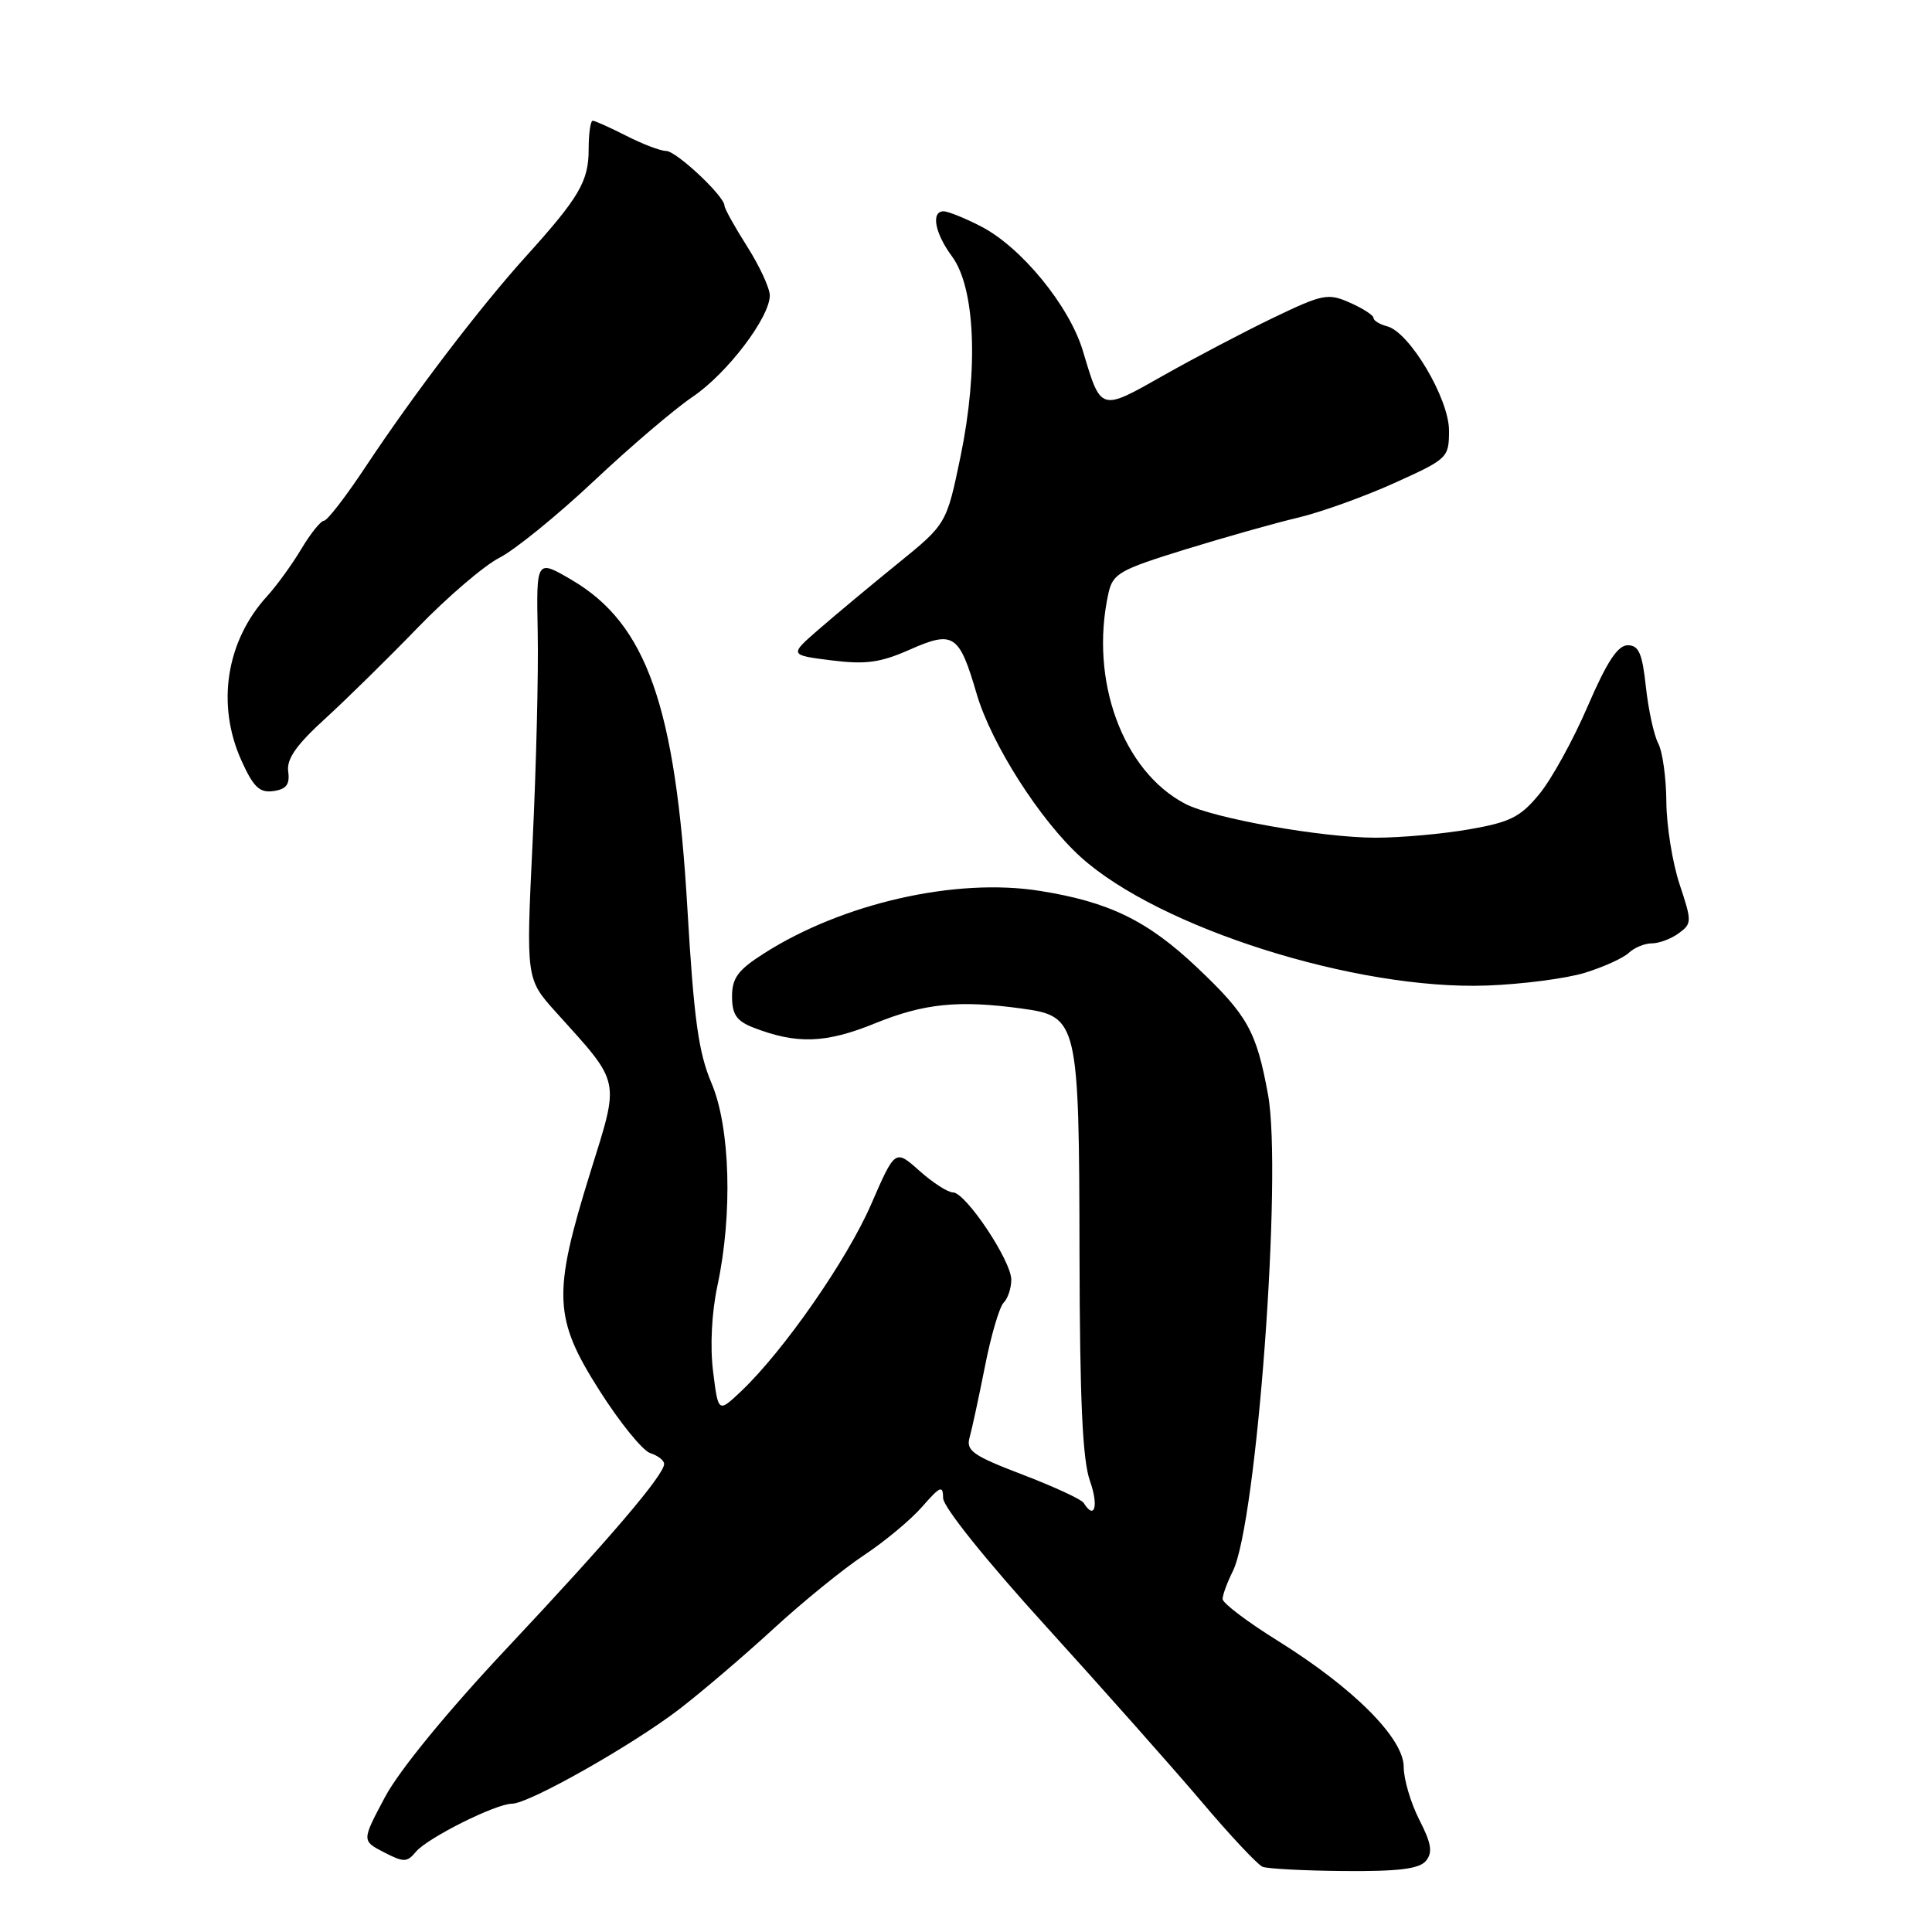 <?xml version="1.0" encoding="UTF-8" standalone="no"?>
<!DOCTYPE svg PUBLIC "-//W3C//DTD SVG 1.1//EN" "http://www.w3.org/Graphics/SVG/1.1/DTD/svg11.dtd" >
<svg xmlns="http://www.w3.org/2000/svg" xmlns:xlink="http://www.w3.org/1999/xlink" version="1.1" viewBox="0 0 256 256">
 <g >
 <path fill="currentColor"
d=" M 188.94 246.58 C 189.86 245.46 189.68 244.28 188.06 241.12 C 186.93 238.90 186.00 235.76 186.00 234.14 C 186.00 230.33 179.38 223.69 169.34 217.43 C 165.30 214.92 162.00 212.42 162.00 211.88 C 162.00 211.34 162.61 209.69 163.35 208.20 C 166.52 201.89 169.94 155.55 168.02 145.04 C 166.48 136.62 165.31 134.53 158.60 128.18 C 152.05 121.99 146.97 119.51 137.81 118.05 C 126.69 116.27 111.70 119.66 101.25 126.32 C 97.79 128.52 97.00 129.58 97.00 132.04 C 97.00 134.40 97.60 135.28 99.75 136.13 C 105.54 138.39 109.38 138.27 115.94 135.60 C 122.46 132.95 127.03 132.49 135.41 133.64 C 142.84 134.66 142.99 135.30 143.04 166.20 C 143.08 185.54 143.44 193.49 144.43 196.25 C 145.60 199.55 145.04 201.49 143.59 199.14 C 143.30 198.67 139.65 196.99 135.48 195.39 C 128.95 192.90 127.98 192.22 128.47 190.50 C 128.78 189.40 129.70 185.15 130.51 181.06 C 131.31 176.97 132.43 173.17 132.99 172.61 C 133.54 172.06 134.00 170.69 134.00 169.57 C 134.00 167.05 127.95 158.00 126.27 158.00 C 125.59 158.00 123.59 156.71 121.82 155.13 C 118.61 152.27 118.61 152.27 115.43 159.58 C 112.24 166.93 103.82 179.03 98.19 184.36 C 95.17 187.21 95.17 187.21 94.49 181.74 C 94.07 178.43 94.30 173.94 95.06 170.38 C 97.10 160.85 96.76 149.34 94.27 143.50 C 92.55 139.46 91.94 135.00 91.08 120.34 C 89.52 93.58 85.68 82.68 75.78 76.86 C 71.06 74.09 71.06 74.09 71.25 83.80 C 71.36 89.13 71.05 101.65 70.57 111.61 C 69.70 129.71 69.70 129.71 73.66 134.11 C 82.35 143.75 82.14 142.77 78.21 155.38 C 73.21 171.47 73.34 174.67 79.42 184.23 C 82.12 188.49 85.16 192.23 86.17 192.55 C 87.17 192.87 88.00 193.51 88.00 193.98 C 88.00 195.44 80.68 204.01 67.18 218.38 C 59.27 226.80 52.92 234.56 51.03 238.09 C 47.93 243.91 47.93 243.91 50.86 245.43 C 53.50 246.79 53.93 246.79 55.10 245.38 C 56.62 243.54 65.70 239.00 67.85 239.00 C 70.08 239.00 83.77 231.26 90.00 226.48 C 93.03 224.15 98.65 219.35 102.50 215.81 C 106.35 212.27 111.75 207.88 114.50 206.06 C 117.25 204.24 120.73 201.34 122.22 199.62 C 124.60 196.90 124.95 196.76 124.97 198.52 C 124.99 199.69 130.72 206.84 138.62 215.52 C 146.10 223.76 155.35 234.18 159.17 238.68 C 162.98 243.19 166.64 247.09 167.30 247.36 C 167.96 247.62 172.83 247.88 178.13 247.92 C 185.31 247.98 188.05 247.64 188.94 246.58 Z  M 210.00 128.90 C 212.47 128.14 215.09 126.95 215.82 126.26 C 216.55 125.57 217.92 125.00 218.88 125.00 C 219.84 125.00 221.44 124.40 222.44 123.66 C 224.19 122.39 224.20 122.11 222.55 117.16 C 221.61 114.32 220.82 109.40 220.80 106.24 C 220.78 103.09 220.30 99.61 219.73 98.52 C 219.16 97.44 218.42 94.06 218.09 91.02 C 217.61 86.57 217.15 85.50 215.68 85.50 C 214.36 85.50 212.91 87.71 210.38 93.58 C 208.47 98.03 205.58 103.27 203.96 105.23 C 201.46 108.27 200.10 108.95 194.68 109.89 C 191.19 110.50 185.61 111.00 182.28 111.00 C 175.18 111.00 160.72 108.43 157.05 106.51 C 148.75 102.17 144.34 90.11 146.87 78.63 C 147.45 76.00 148.31 75.51 157.00 72.82 C 162.22 71.21 168.97 69.30 172.00 68.59 C 175.03 67.87 180.76 65.81 184.75 64.01 C 191.85 60.80 192.00 60.66 192.00 57.04 C 192.00 52.82 186.77 44.01 183.81 43.24 C 182.81 42.98 182.00 42.48 182.00 42.13 C 182.00 41.78 180.60 40.87 178.88 40.11 C 175.97 38.82 175.29 38.95 168.71 42.11 C 164.83 43.98 158.28 47.42 154.14 49.76 C 145.75 54.51 145.90 54.56 143.49 46.50 C 141.69 40.51 135.29 32.70 129.93 29.97 C 127.81 28.88 125.61 28.00 125.04 28.00 C 123.33 28.00 123.86 30.89 126.15 33.98 C 129.22 38.14 129.67 48.88 127.28 60.47 C 125.42 69.43 125.42 69.43 118.96 74.67 C 115.41 77.55 110.72 81.46 108.53 83.36 C 104.57 86.80 104.57 86.80 110.16 87.50 C 114.73 88.07 116.64 87.81 120.57 86.07 C 126.35 83.52 127.10 84.02 129.41 91.93 C 131.35 98.56 137.81 108.69 143.21 113.57 C 153.59 122.95 179.68 131.21 197.00 130.59 C 201.68 130.42 207.53 129.66 210.00 128.90 Z  M 38.19 102.24 C 37.95 100.58 39.25 98.72 43.07 95.24 C 45.93 92.63 51.46 87.19 55.37 83.15 C 59.28 79.11 64.14 74.95 66.17 73.91 C 68.21 72.87 73.84 68.30 78.69 63.74 C 83.53 59.18 89.43 54.16 91.79 52.57 C 96.35 49.49 102.00 42.06 102.00 39.15 C 102.00 38.18 100.65 35.26 99.00 32.66 C 97.35 30.06 96.00 27.63 96.00 27.26 C 96.00 26.00 89.61 20.00 88.26 20.00 C 87.52 20.00 85.16 19.10 83.00 18.00 C 80.84 16.90 78.84 16.00 78.54 16.00 C 78.24 16.00 78.00 17.70 78.00 19.78 C 78.00 24.02 76.76 26.14 69.72 33.94 C 63.63 40.67 54.86 52.18 48.51 61.75 C 45.87 65.74 43.36 69.00 42.93 69.00 C 42.51 69.00 41.15 70.69 39.92 72.75 C 38.69 74.81 36.65 77.62 35.39 79.00 C 29.95 84.95 28.64 93.40 32.01 100.82 C 33.59 104.31 34.40 105.08 36.23 104.82 C 37.94 104.58 38.42 103.95 38.19 102.24 Z "/>
</g>
</svg>